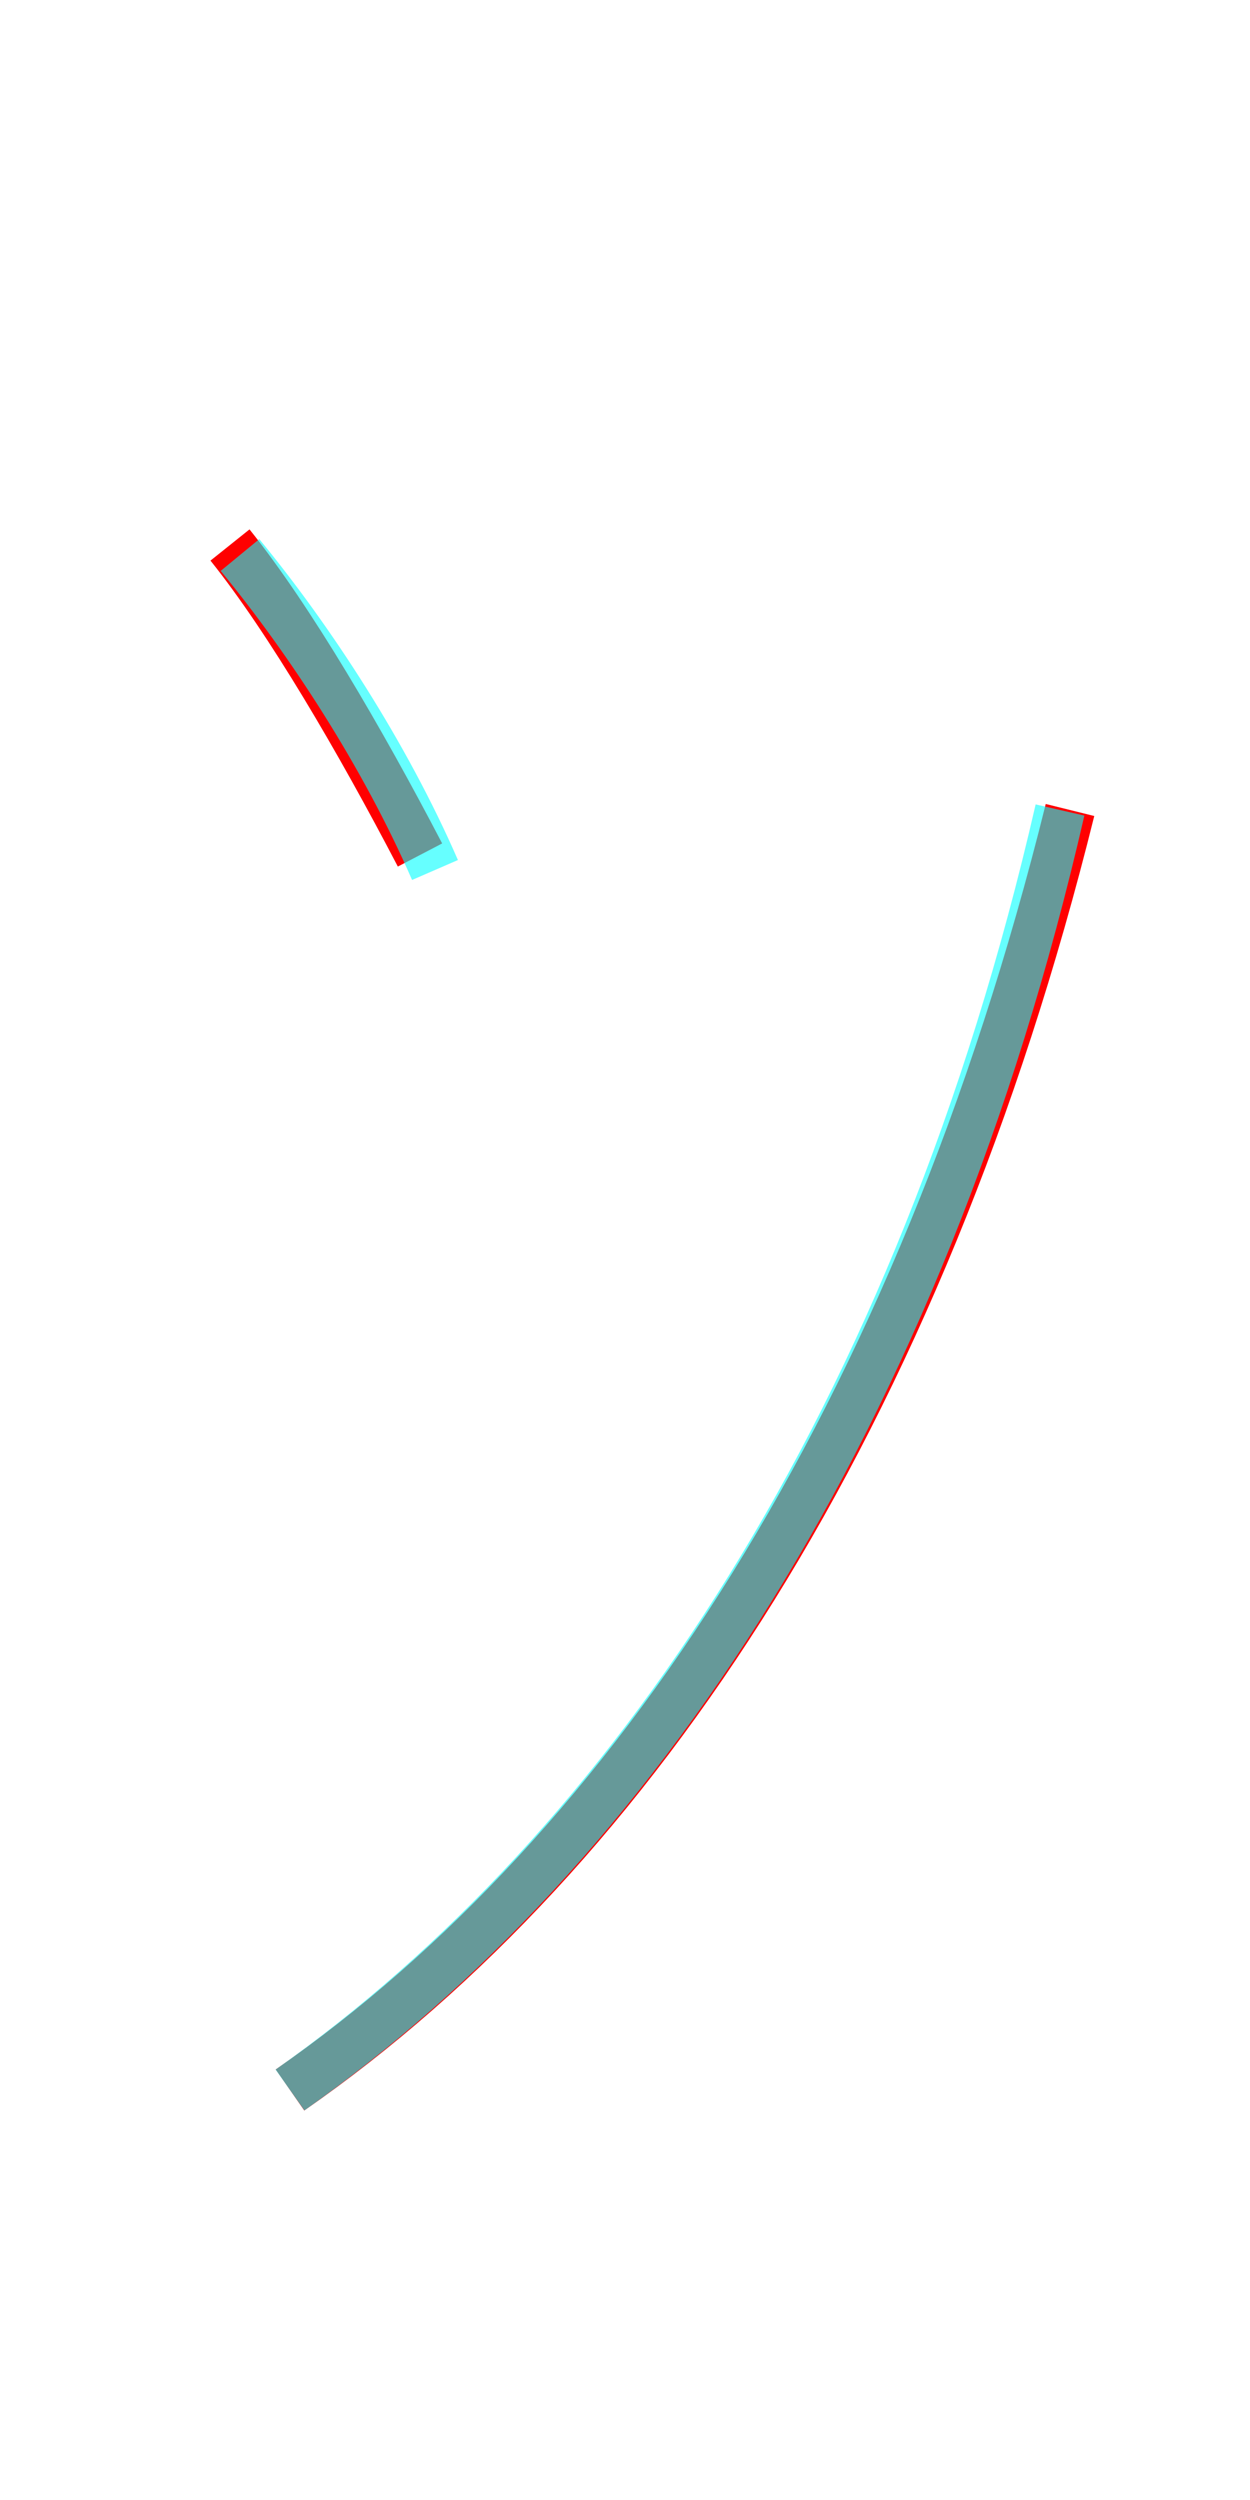 <?xml version='1.0' encoding='utf8'?>
<svg viewBox="0.0 -6.0 25.0 50.0" version="1.1" xmlns="http://www.w3.org/2000/svg">
<rect x="0.0" y="-6.0" width="25.0" height="50.0" fill="#333333" stroke="none"/>
<rect x="-1000" y="-1000" width="2000" height="2000" stroke="white" fill="white"/>
<g style="fill:none;stroke:rgba(255, 0, 0, 1);  stroke-width:1"><path d="M 5.8 -2.2 C 12.7 -7.0 18.4 -15.7 21.4 -27.8 M 8.4 -26.9 C 7.2 -29.2 5.8 -31.6 4.6 -33.1" transform="translate(0.0 38.0)" />
</g>
<g style="fill:none;stroke:rgba(0, 255, 255, 0.6);  stroke-width:1">
<path d="M 5.8 -2.2 C 12.6 -7.0 18.4 -15.6 21.2 -27.8 M 8.7 -26.6 C 7.7 -28.9 6.2 -31.2 4.8 -32.9" transform="translate(0.0 38.0)" />
</g>
</svg>